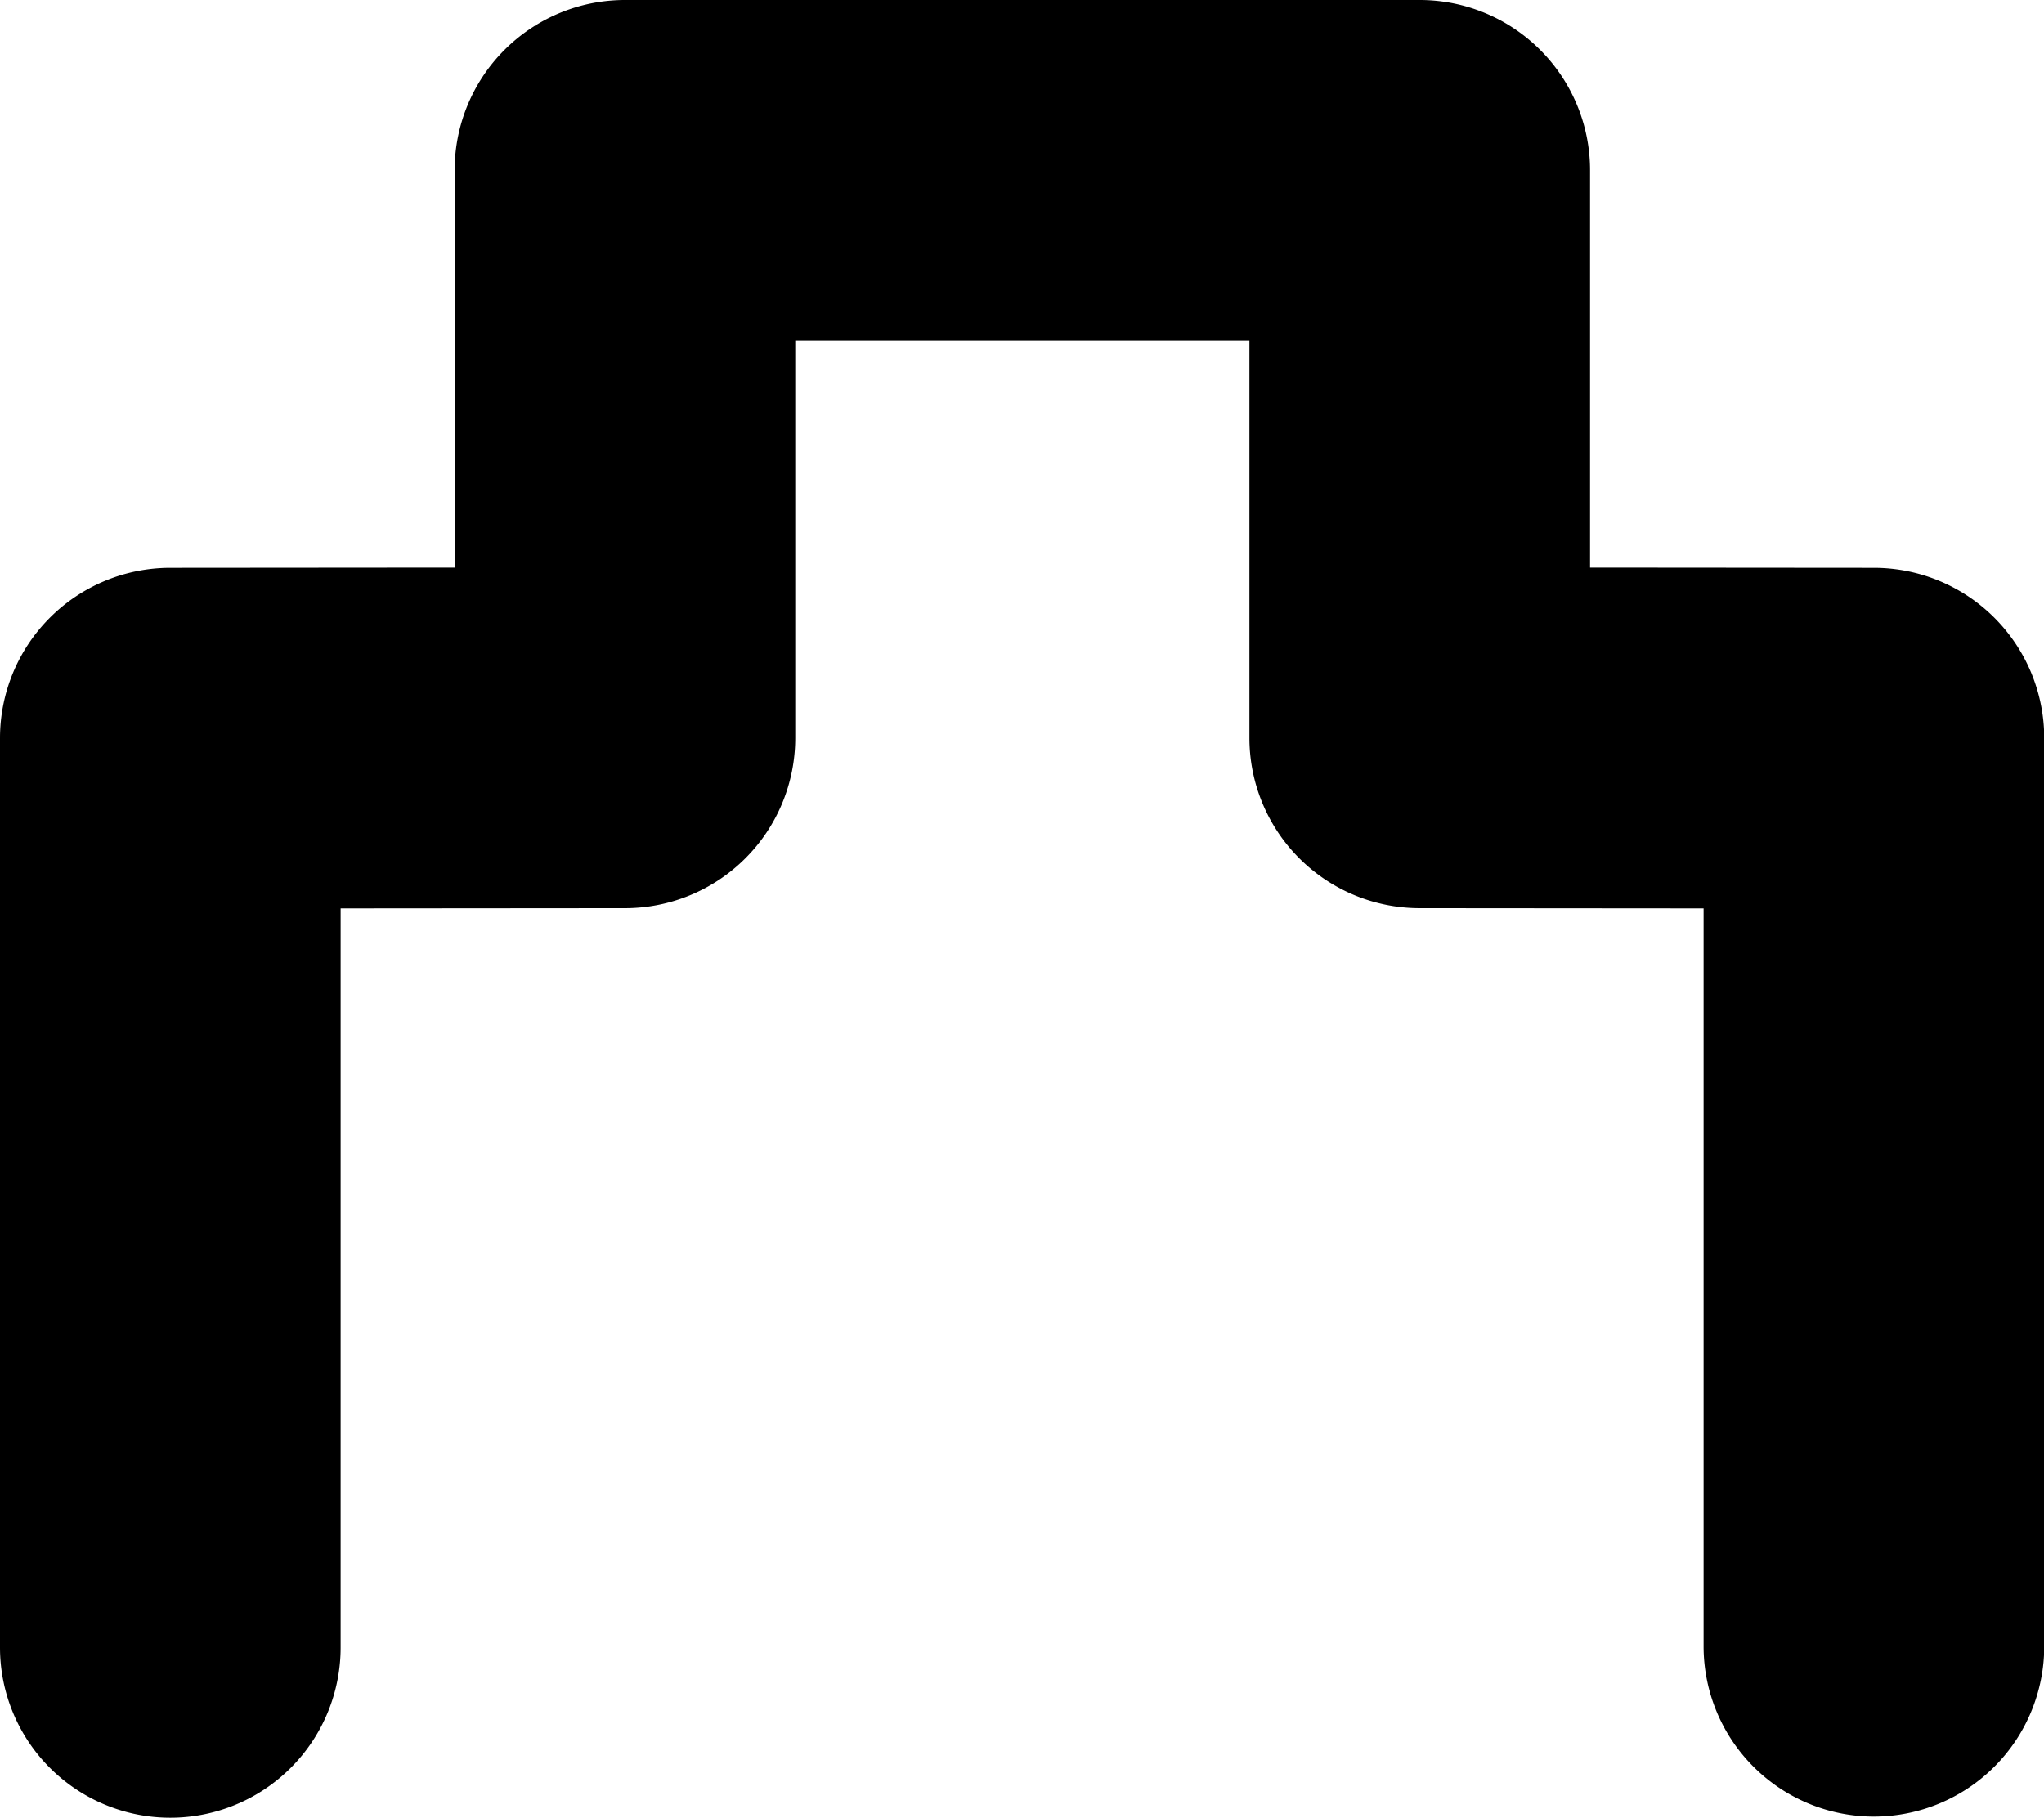 <svg id="castle-JP-11" xmlns="http://www.w3.org/2000/svg" width="9.001" height="8.006" viewBox="0 0 9.001 8.006">
  <title>castle-JP-11</title>
  <path d="M1.75,9.5A.75.75,0,0,1,1,8.75V4.745a.75.75,0,0,1,.75-.75l1.252-.001v-1.75a.75.75,0,0,1,.75-.75h3.5a.75.75,0,0,1,.75.75v1.75l1.25.001a.75.75,0,0,1,.75.75v4a.75.75,0,0,1-1.5,0v-3.25l-1.25-.001a.75.75,0,0,1-.75-.75v-1.75h-2v1.75a.75.75,0,0,1-.75.75L2.5,5.495V8.75A.75.75,0,0,1,1.75,9.5Z" transform="translate(-1 -1.494)"/>
</svg>
